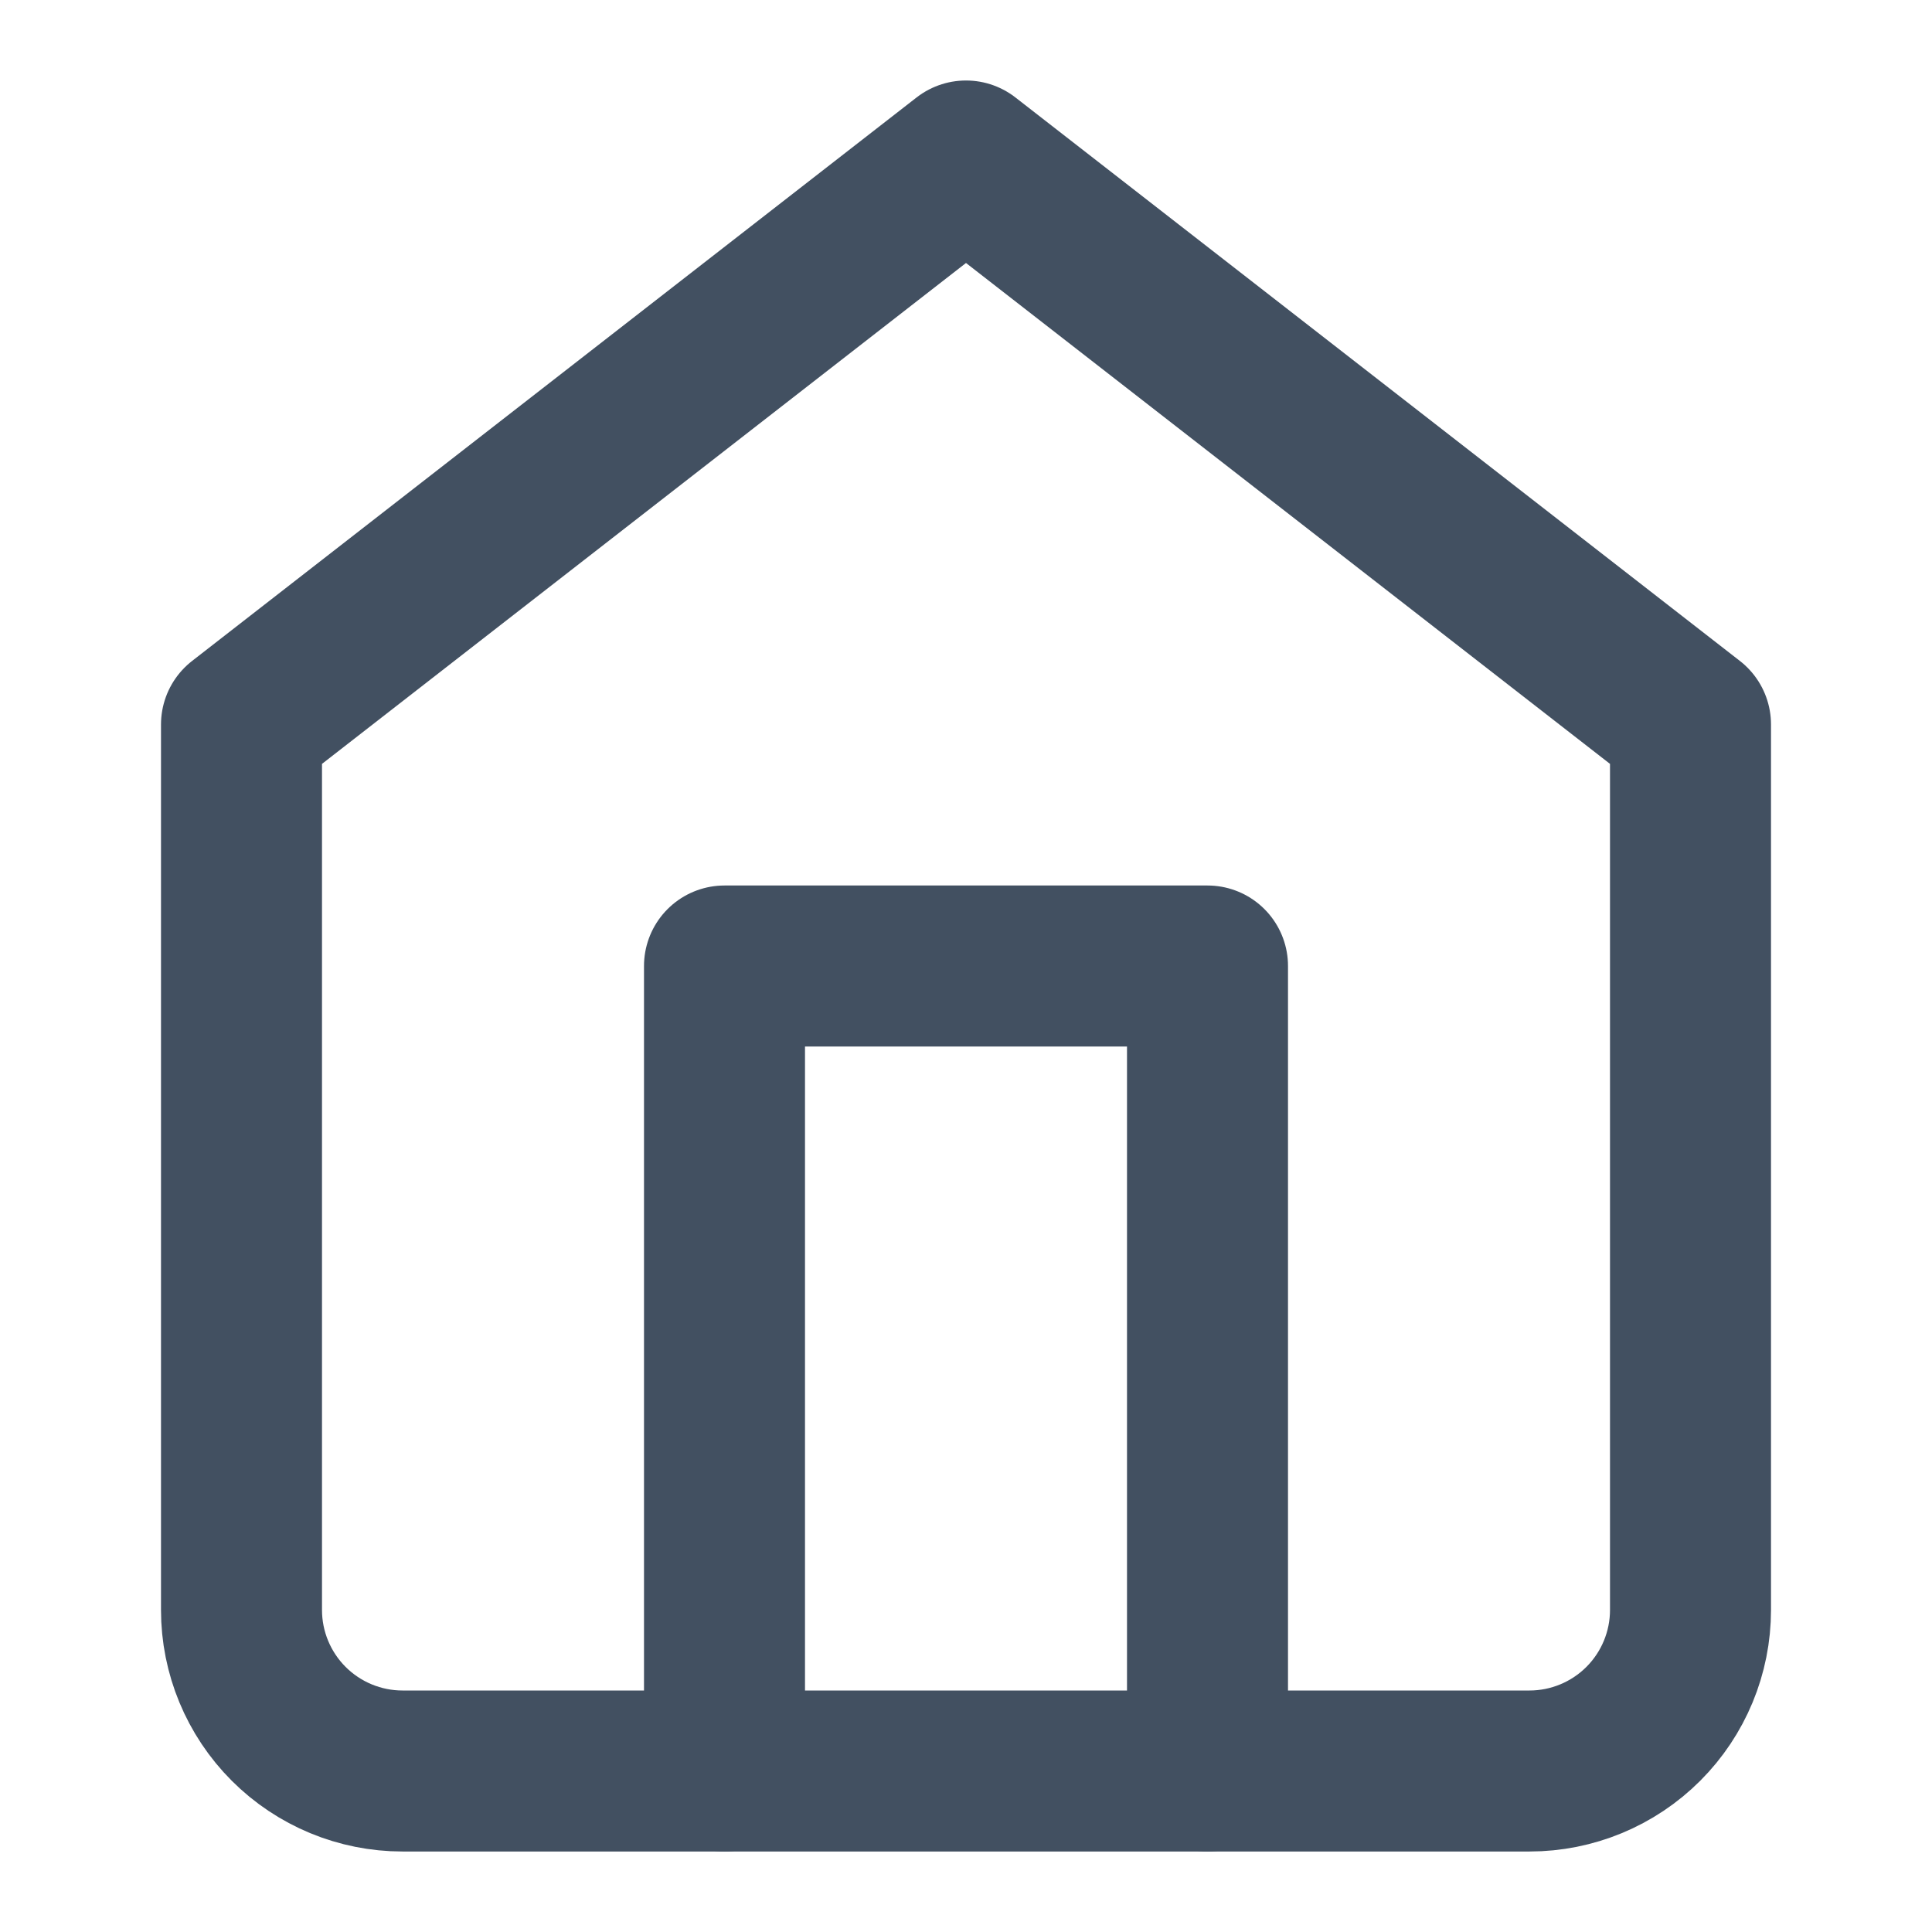 <svg width="24" height="24" viewBox="0 0 24 24" fill="none" xmlns="http://www.w3.org/2000/svg">
<path d="M3 9L12 2L21 9V20C21 20.53 20.789 21.039 20.414 21.414C20.039 21.789 19.53 22 19 22H5C4.47 22 3.961 21.789 3.586 21.414C3.211 21.039 3 20.53 3 20V9Z" stroke="#425061" stroke-width="2" stroke-linecap="round" stroke-linejoin="round"/>
<path d="M9 22V12H15V22" stroke="#425061" stroke-width="2" stroke-linecap="round" stroke-linejoin="round"/>
</svg>

